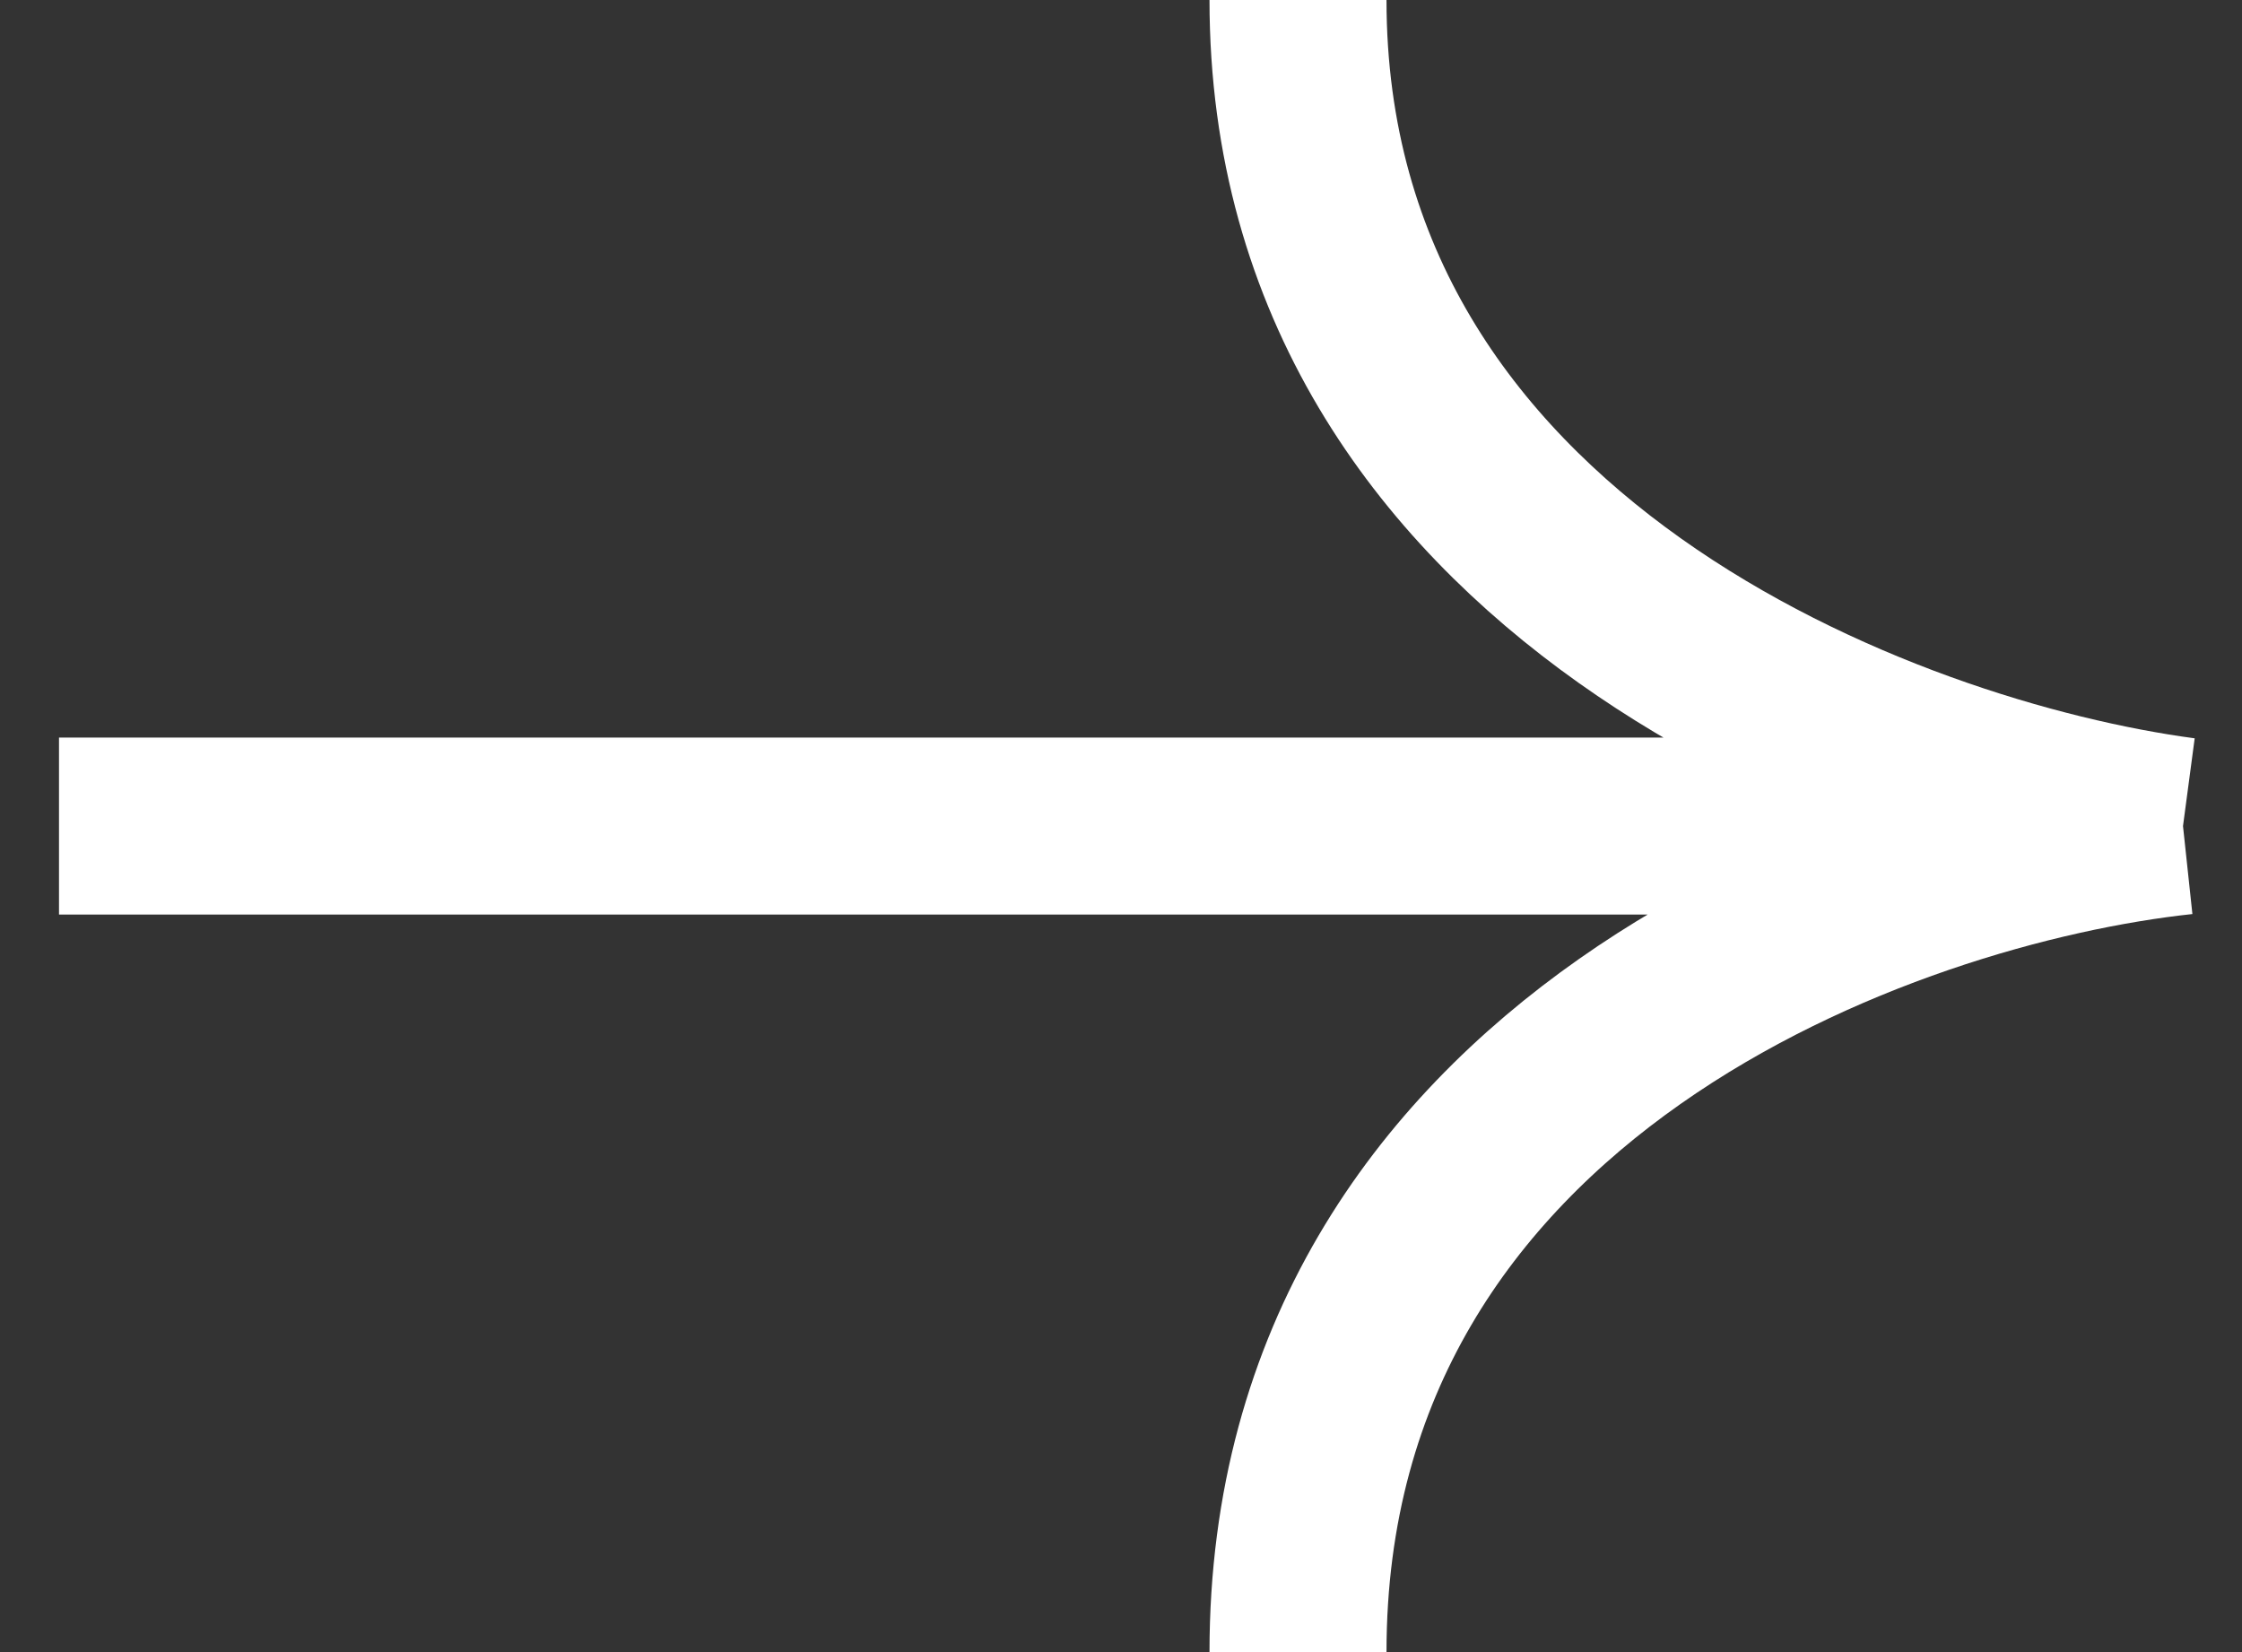 <svg width="19" height="14" viewBox="0 0 19 14" fill="none" xmlns="http://www.w3.org/2000/svg">
<rect x="0" y="0" width="19" height="14" fill="#333333" stroke="none"/>
<path id="Vector 3" d="M0.5 7H18.5M18.5 7C16 6.667 11 4.8 11 0M18.5 7C16 7.267 11 9.04 11 14" stroke="white" stroke-width="1.5"/>
</svg>
